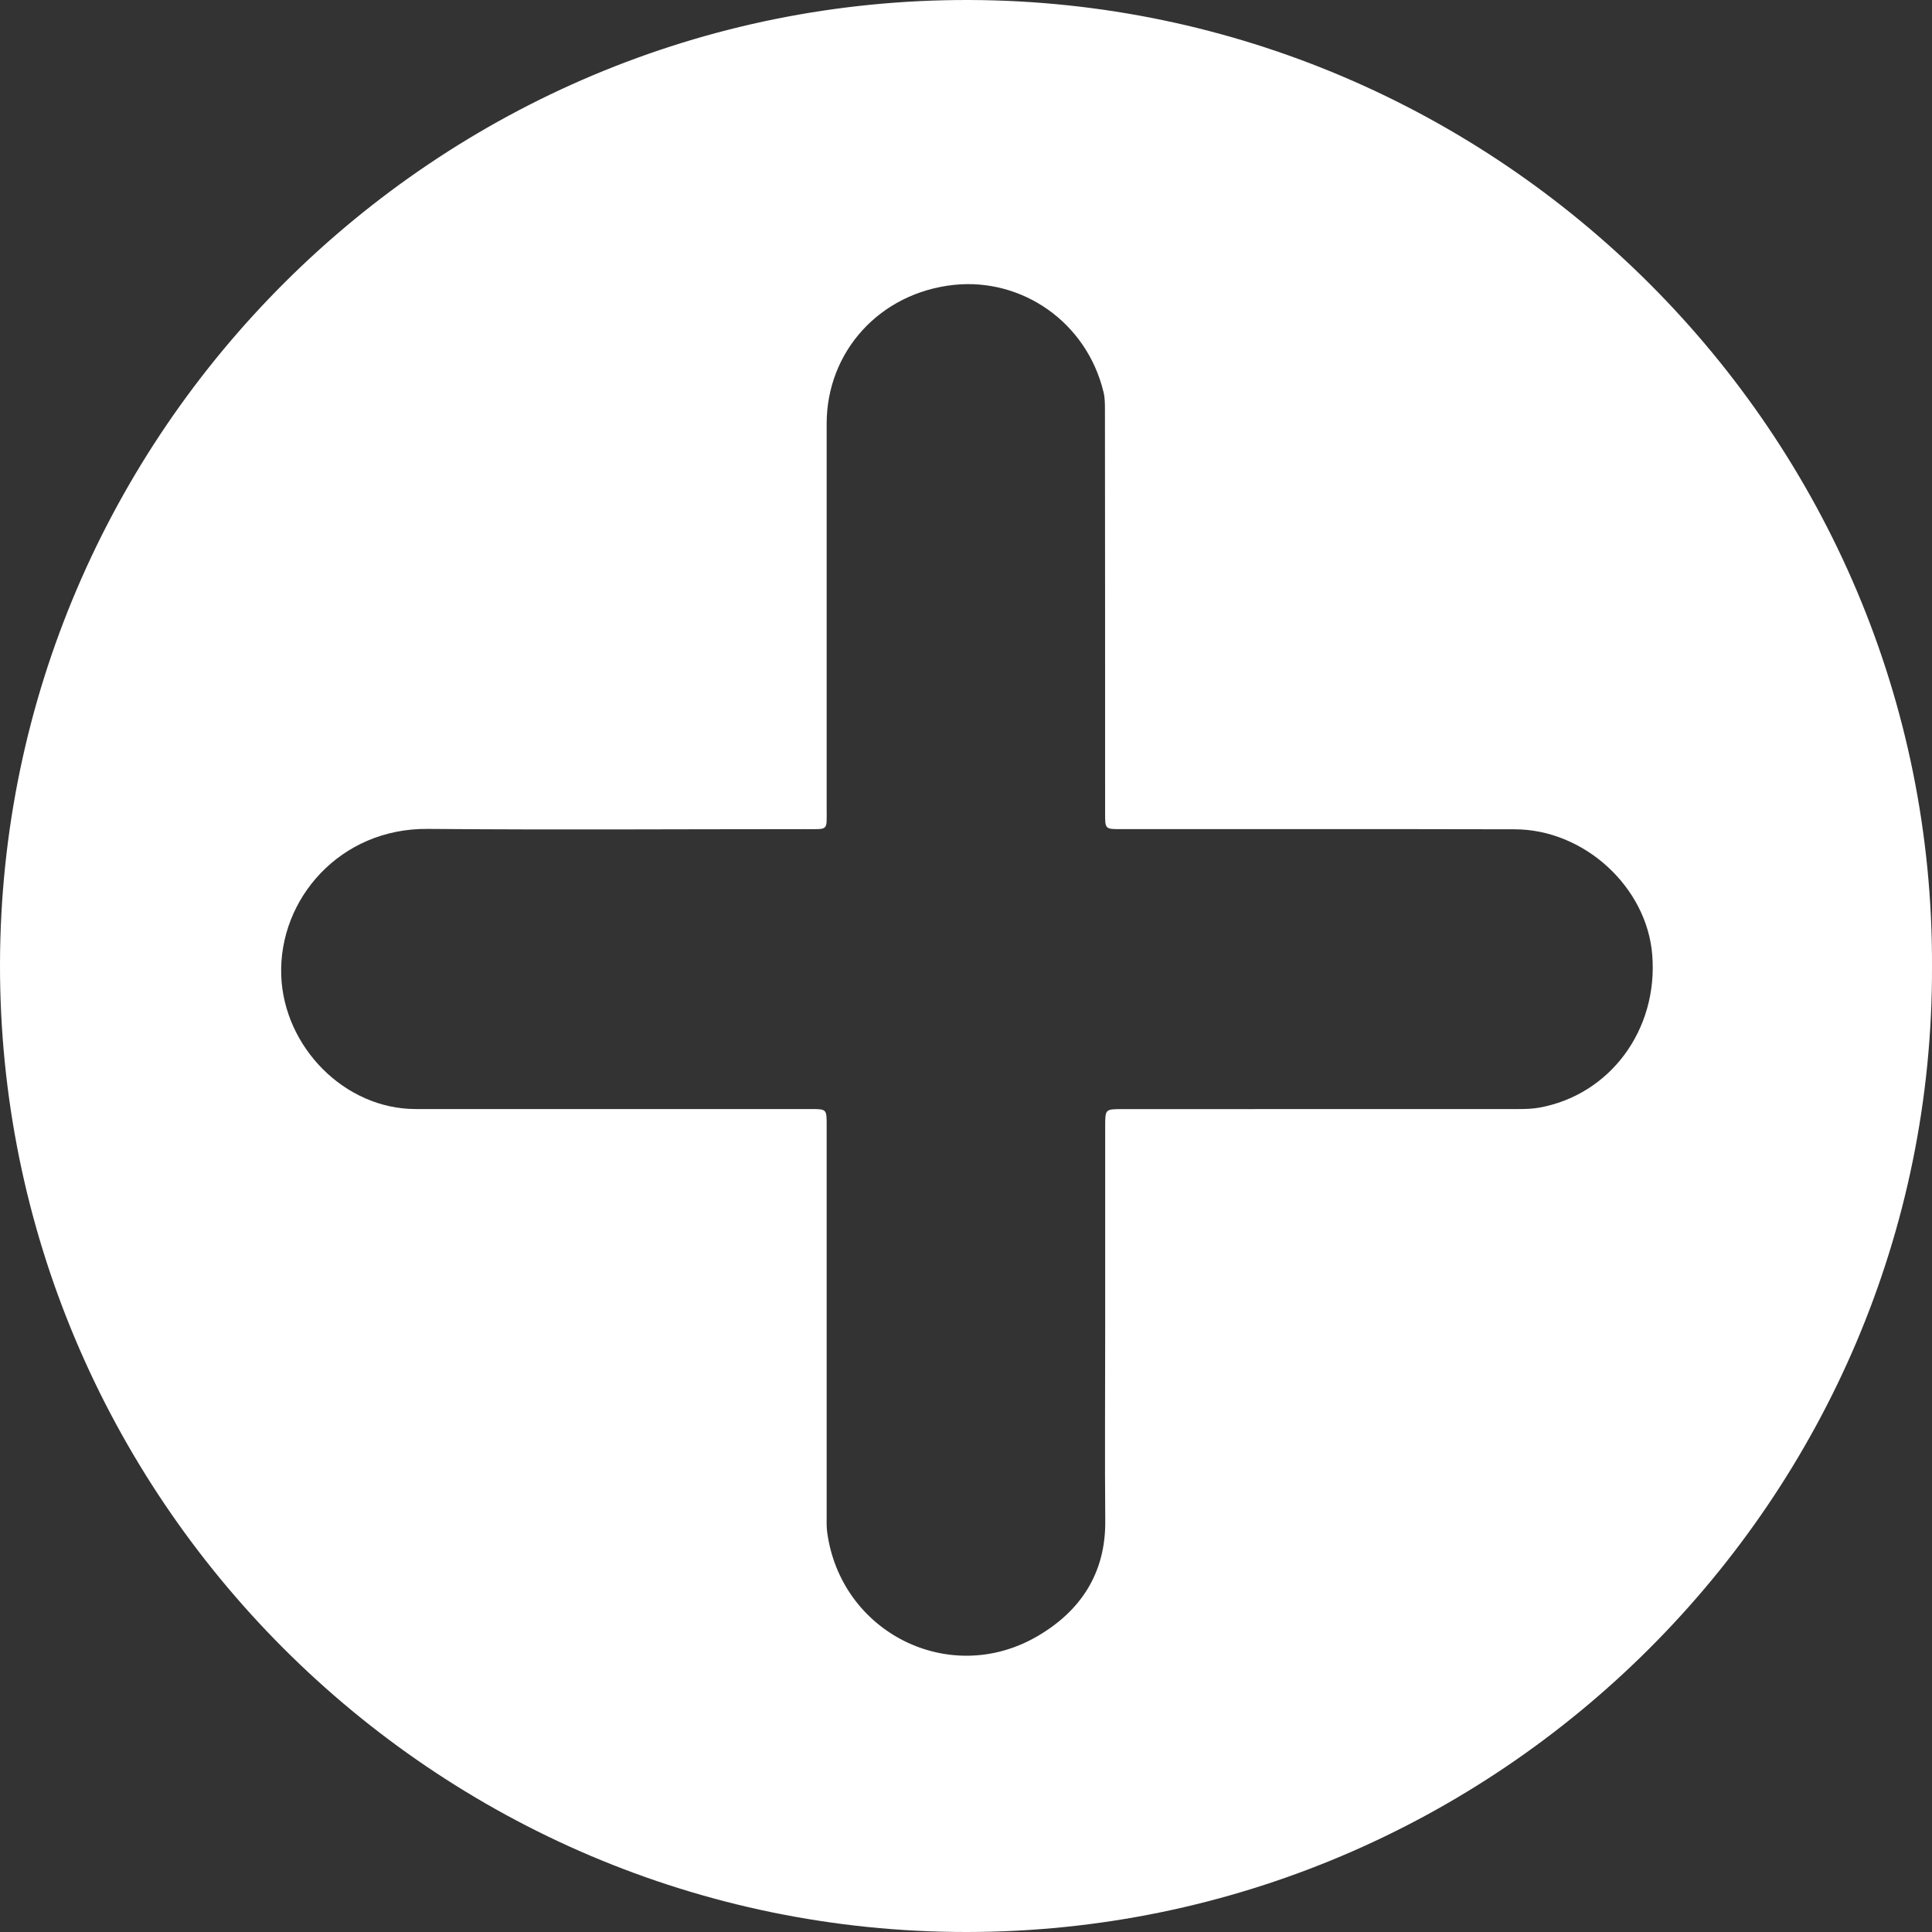 <svg width="25" height="25" viewBox="0 0 25 25" fill="none" xmlns="http://www.w3.org/2000/svg">
<rect x="0" y="0" width="25" height="25" fill="#333333" stroke="none"/>
<path d="M25 12.512C25.019 19.39 19.385 24.999 12.505 25C5.602 25.001 -0.015 19.361 3.1653e-05 12.471C0.015 5.599 5.64 -0.022 12.547 6.7456e-05C19.396 0.023 25.03 5.618 25 12.512ZM14.301 17.21C14.301 16.332 14.301 15.455 14.301 14.578C14.301 14.352 14.301 14.352 14.522 14.352C16.23 14.352 17.939 14.352 19.646 14.351C19.734 14.351 19.824 14.349 19.911 14.334C20.832 14.171 21.458 13.327 21.38 12.356C21.31 11.477 20.499 10.733 19.601 10.731C17.903 10.727 16.206 10.729 14.508 10.729C14.3 10.729 14.3 10.729 14.3 10.524C14.3 8.785 14.3 7.046 14.298 5.308C14.298 5.23 14.298 5.15 14.28 5.075C14.059 4.16 13.218 3.596 12.347 3.686C11.384 3.787 10.697 4.55 10.697 5.482C10.697 7.143 10.697 8.803 10.697 10.464C10.697 10.755 10.724 10.729 10.424 10.729C8.795 10.729 7.165 10.74 5.535 10.726C4.405 10.715 3.605 11.629 3.639 12.622C3.672 13.545 4.456 14.351 5.38 14.351C7.083 14.351 8.786 14.351 10.488 14.351C10.697 14.351 10.697 14.352 10.697 14.558C10.697 16.239 10.697 17.921 10.697 19.602C10.697 19.676 10.694 19.749 10.703 19.822C10.876 21.126 12.288 21.836 13.425 21.172C13.982 20.847 14.307 20.359 14.302 19.684C14.295 18.86 14.301 18.035 14.301 17.21Z" fill="white"/>
</svg>

